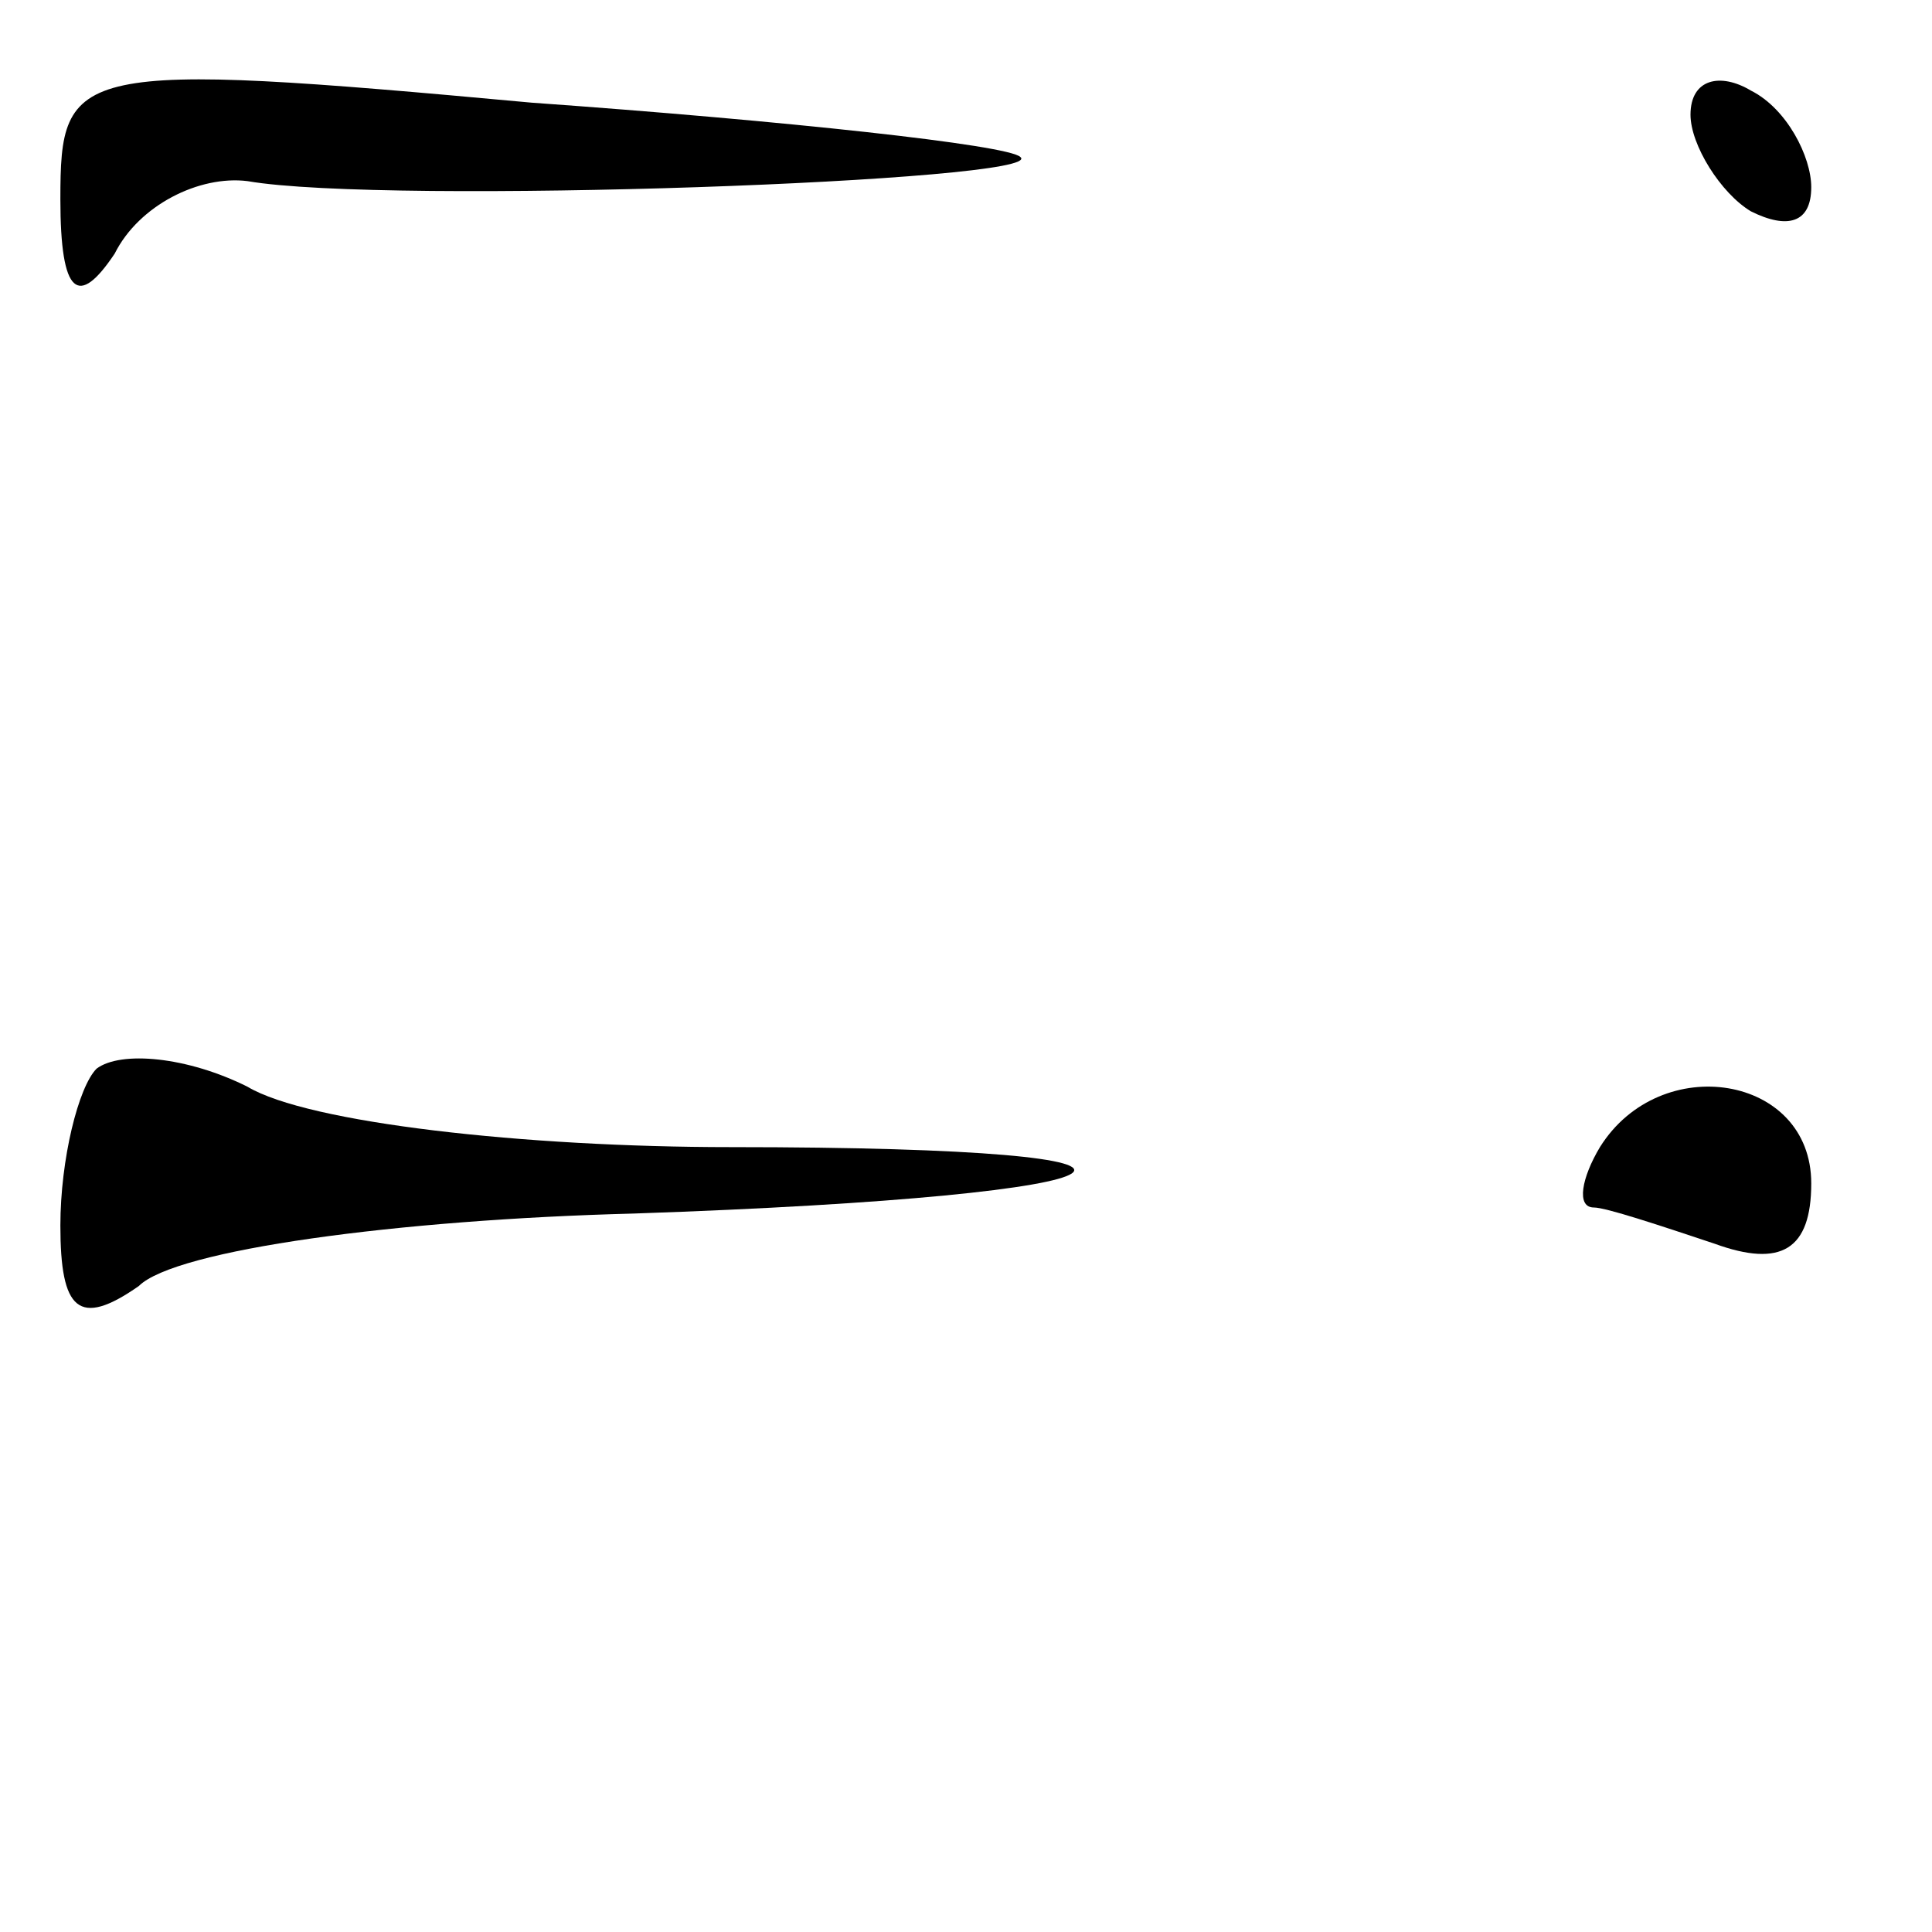 <?xml version="1.0" standalone="no"?>
<!DOCTYPE svg PUBLIC "-//W3C//DTD SVG 20010904//EN"
 "http://www.w3.org/TR/2001/REC-SVG-20010904/DTD/svg10.dtd">
<svg version="1.0" xmlns="http://www.w3.org/2000/svg"
 width="32pt" height="32pt" viewBox="0 0 32 32"
 preserveAspectRatio="xMidYMid meet">
<g transform="translate(0,32) scale(0.1,-0.1)"
fill="#000000" stroke="none">
<path fill="#000000" stroke="none" d="M10 287 c0 -16 3 -18 9 -9 4 8 14 13
22 12 23 -4 133 0 128 4 -2 2 -39 6 -81 9 -76 7 -78 6 -78 -16z"/>
<path fill="#000000" stroke="none" d="M280 301 c0 -5 5 -13 10 -16 6 -3 10
-2 10 4 0 5 -4 13 -10 16 -5 3 -10 2 -10 -4z"/>
<path fill="#000000" stroke="none" d="M16 143 c-3 -3 -6 -15 -6 -26 0 -14 3
-17 13 -10 6 6 43 11 82 12 88 3 100 11 16 11 -34 0 -70 4 -80 10 -10 5 -21 6
-25 3z"/>
<path fill="#000000" stroke="none" d="M265 130 c-3 -5 -4 -10 -1 -10 2 0 11
-3 20 -6 11 -4 16 -1 16 10 0 18 -25 22 -35 6z"/>
</g>
</svg>
